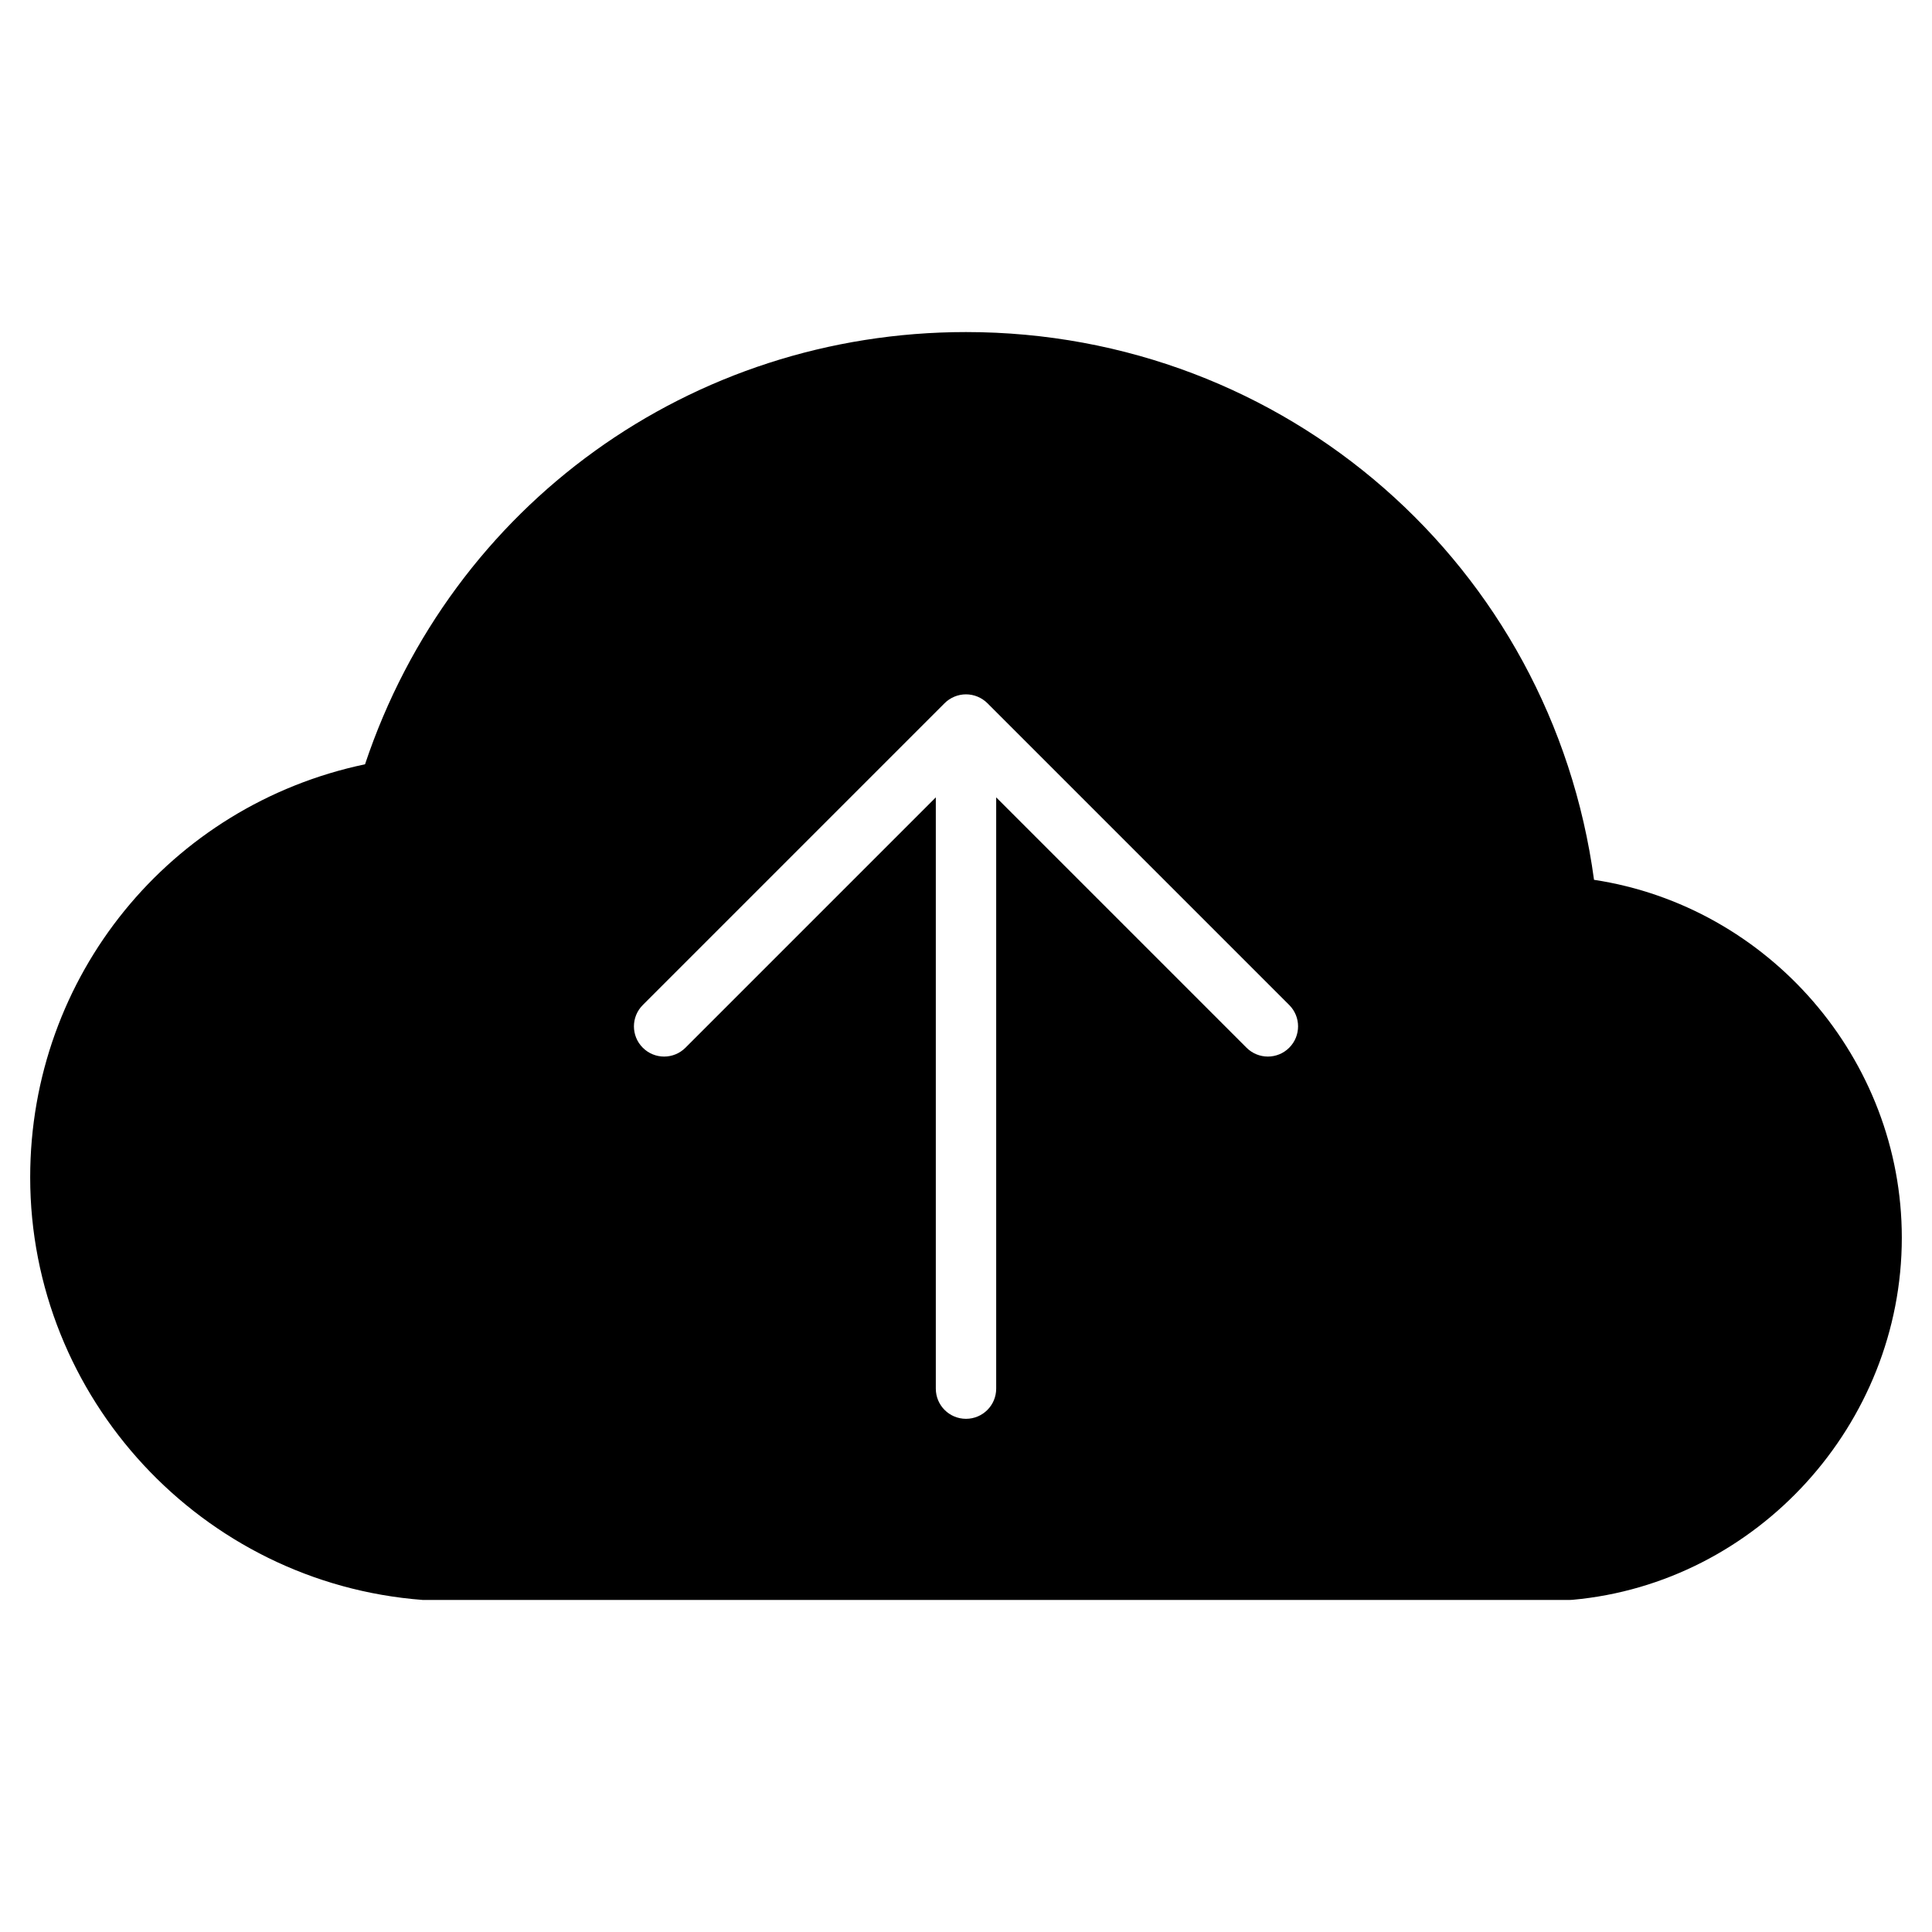 <?xml version="1.0" encoding="utf-8"?>
<!-- Generator: Adobe Illustrator 19.2.1, SVG Export Plug-In . SVG Version: 6.00 Build 0)  -->
<!DOCTYPE svg PUBLIC "-//W3C//DTD SVG 1.1//EN" "http://www.w3.org/Graphics/SVG/1.1/DTD/svg11.dtd">
<svg version="1.1" id="Layer_1" xmlns="http://www.w3.org/2000/svg" xmlns:xlink="http://www.w3.org/1999/xlink" x="0px" y="0px"
	 width="64px" height="64px" viewBox="0 0 64 64" enable-background="new 0 0 64 64" xml:space="preserve">
<path d="M52.804,29.145C51.398,18.744,42.593,11,32,11c-9.111,0-17.036,5.728-19.908,14.318C5.628,26.678,1,32.336,1,39
	c0,7.295,5.677,13.443,13,14h38c0.03,0,0.06-0.001,0.09-0.004C58.208,52.444,63,47.175,63,41C63,35.078,58.584,30.022,52.804,29.145
	z M42.707,34.707C42.512,34.902,42.256,35,42,35s-0.512-0.098-0.707-0.293L33,26.414V46c0,0.553-0.447,1-1,1s-1-0.447-1-1V26.414
	l-8.293,8.293c-0.391,0.391-1.023,0.391-1.414,0s-0.391-1.023,0-1.414l9.999-9.999c0.092-0.093,0.203-0.166,0.326-0.217
	c0.244-0.101,0.519-0.101,0.764,0c0.123,0.051,0.234,0.125,0.327,0.217l9.999,9.999C43.098,33.684,43.098,34.316,42.707,34.707z"/>
</svg>
